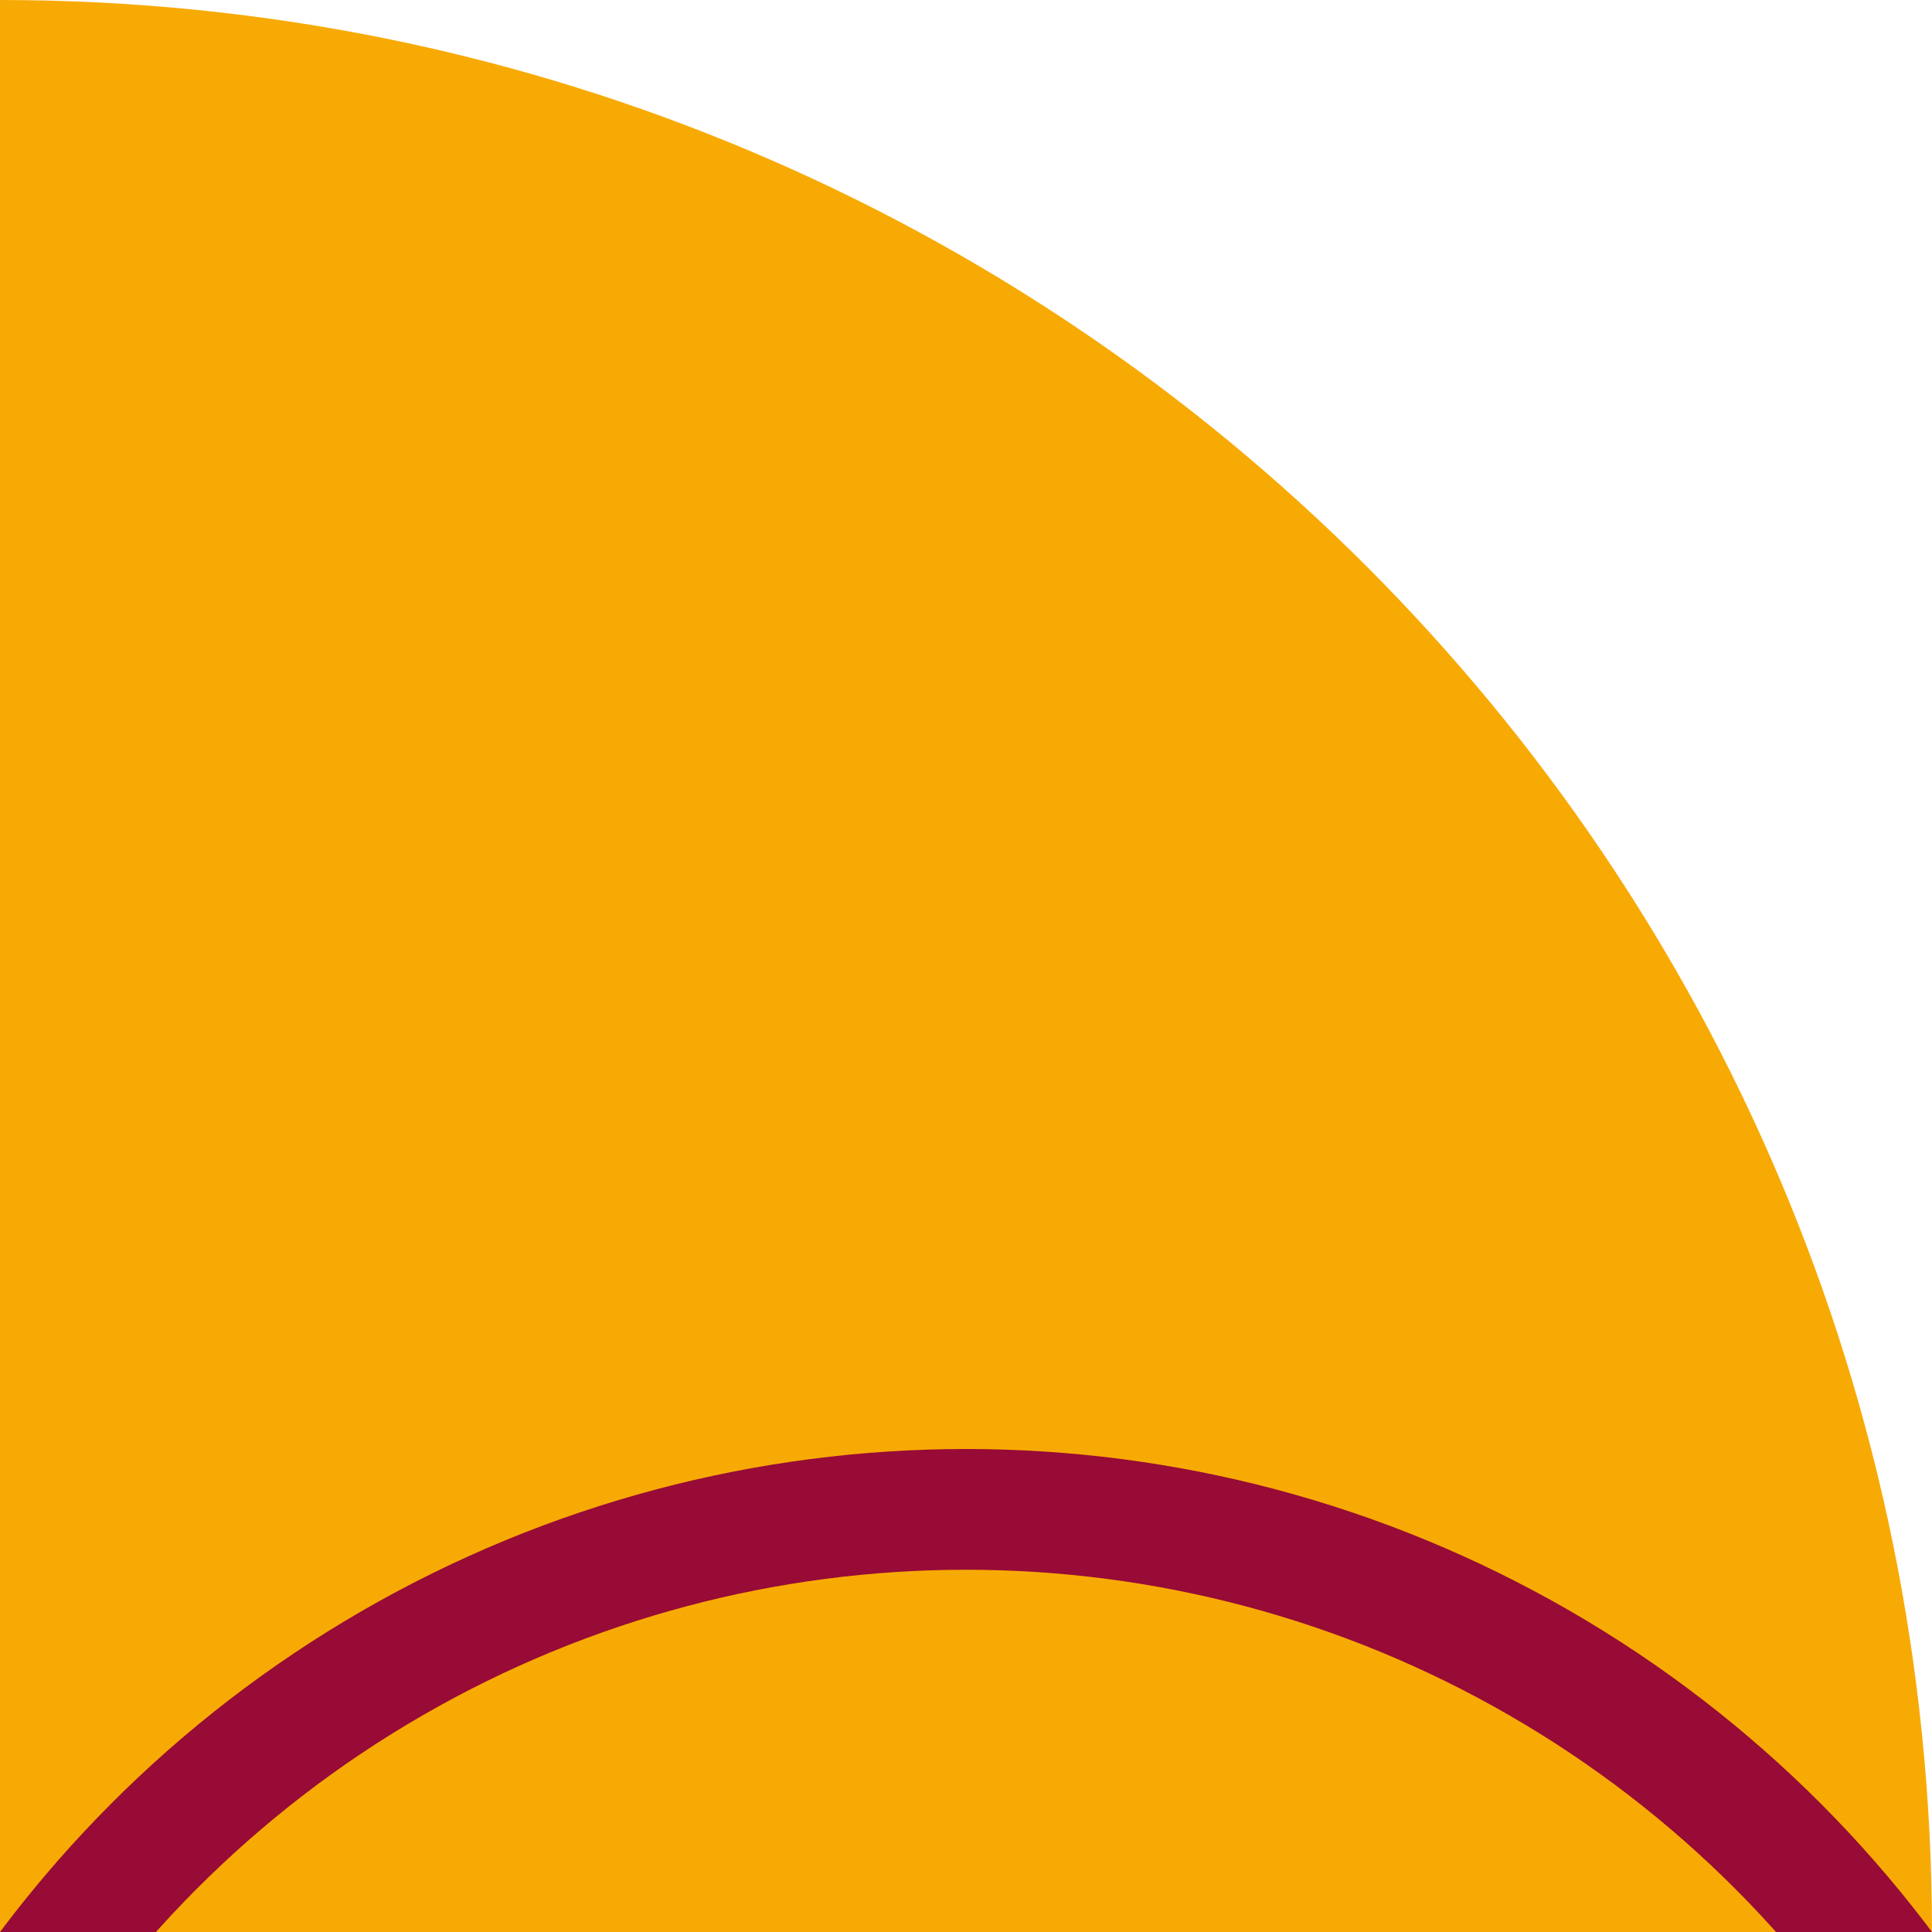 <svg width="64" height="64" viewBox="0 0 64 64" fill="none" xmlns="http://www.w3.org/2000/svg">
<g clip-path="url(#clip0_22:7811)">
<path d="M0 -2.79753e-06C35.346 -1.2525e-06 64 28.654 64 64V64L-2.79753e-06 64L0 -2.79753e-06V-2.79753e-06Z" fill="#F8AA04"/>
<circle cx="32" cy="88" r="38" stroke="#970B36" stroke-width="4"/>
</g>
<defs>
<clipPath id="clip0_22:7811">
<rect width="64" height="64" fill="white"/>
</clipPath>
</defs>
</svg>
